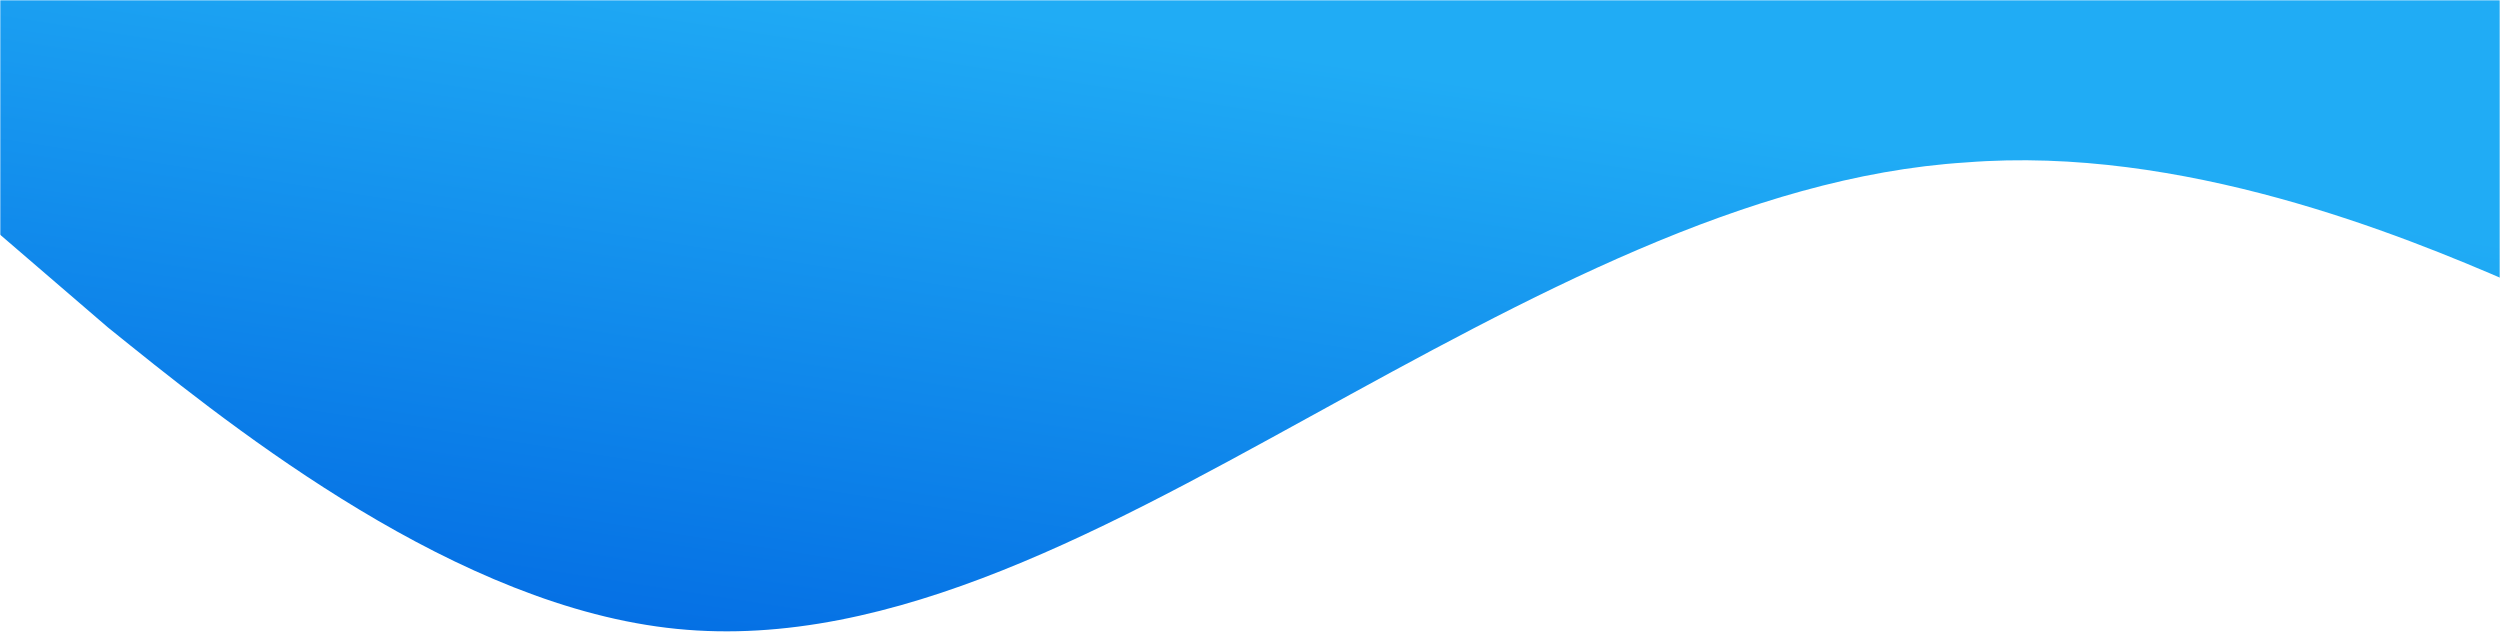 <svg width="887" height="225" viewBox="0 0 887 225" fill="none" xmlns="http://www.w3.org/2000/svg">
<g clip-path="url(#clip0_36_2382)">
<mask id="mask0_36_2382" style="mask-type:luminance" maskUnits="userSpaceOnUse" x="0" y="0" width="887" height="225">
<path d="M887 0H0V225H887V0Z" fill="white"/>
</mask>
<g mask="url(#mask0_36_2382)">
<path fill-rule="evenodd" clip-rule="evenodd" d="M0 83.235L38.283 116.161C77.63 147.867 155.259 211.279 232.889 222.254C309.456 233.229 387.086 190.548 464.715 147.867C542.345 105.185 619.975 62.504 697.604 57.626C774.171 51.529 851.801 83.235 891.147 100.308L929.431 116.161V0H891.147C851.801 0 774.171 0 697.604 0C619.975 0 542.345 0 464.715 0C387.086 0 309.456 0 232.889 0C155.259 0 77.63 0 38.283 0H0V83.235Z" fill="url(#paint0_linear_36_2382)"/>
</g>
</g>
<defs>
<linearGradient id="paint0_linear_36_2382" x1="333.451" y1="-9.40212e-07" x2="290.74" y2="274.569" gradientUnits="userSpaceOnUse">
<stop stop-color="#20ACF5"/>
<stop offset="1" stop-color="#0065E1"/>
</linearGradient>
<clipPath id="clip0_36_2382">
<rect width="887" height="225" fill="white"/>
</clipPath>
</defs>
</svg>
